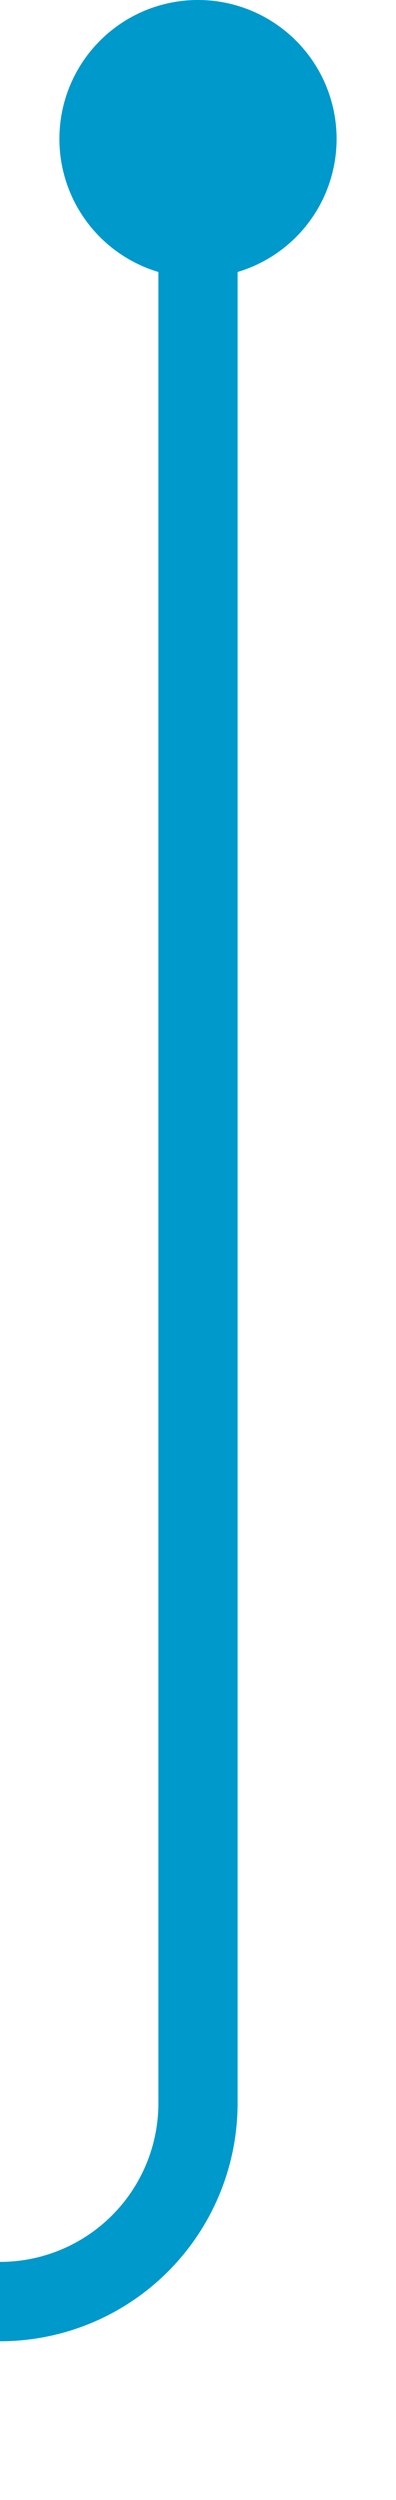 ﻿<?xml version="1.0" encoding="utf-8"?>
<svg version="1.1" xmlns:xlink="http://www.w3.org/1999/xlink" width="10px" height="63px" preserveAspectRatio="xMidYMin meet" viewBox="677 692  8 63" xmlns="http://www.w3.org/2000/svg">
  <path d="M 681 694  L 681 745  A 5 5 0 0 1 676 750 L 362 750  A 5 5 0 0 0 357 755 L 357 784  " stroke-width="2" stroke="#0099cc" fill="none" />
  <path d="M 681 692  A 3.5 3.5 0 0 0 677.5 695.5 A 3.5 3.5 0 0 0 681 699 A 3.5 3.5 0 0 0 684.5 695.5 A 3.5 3.5 0 0 0 681 692 Z M 349.4 783  L 357 790  L 364.6 783  L 349.4 783  Z " fill-rule="nonzero" fill="#0099cc" stroke="none" />
</svg>